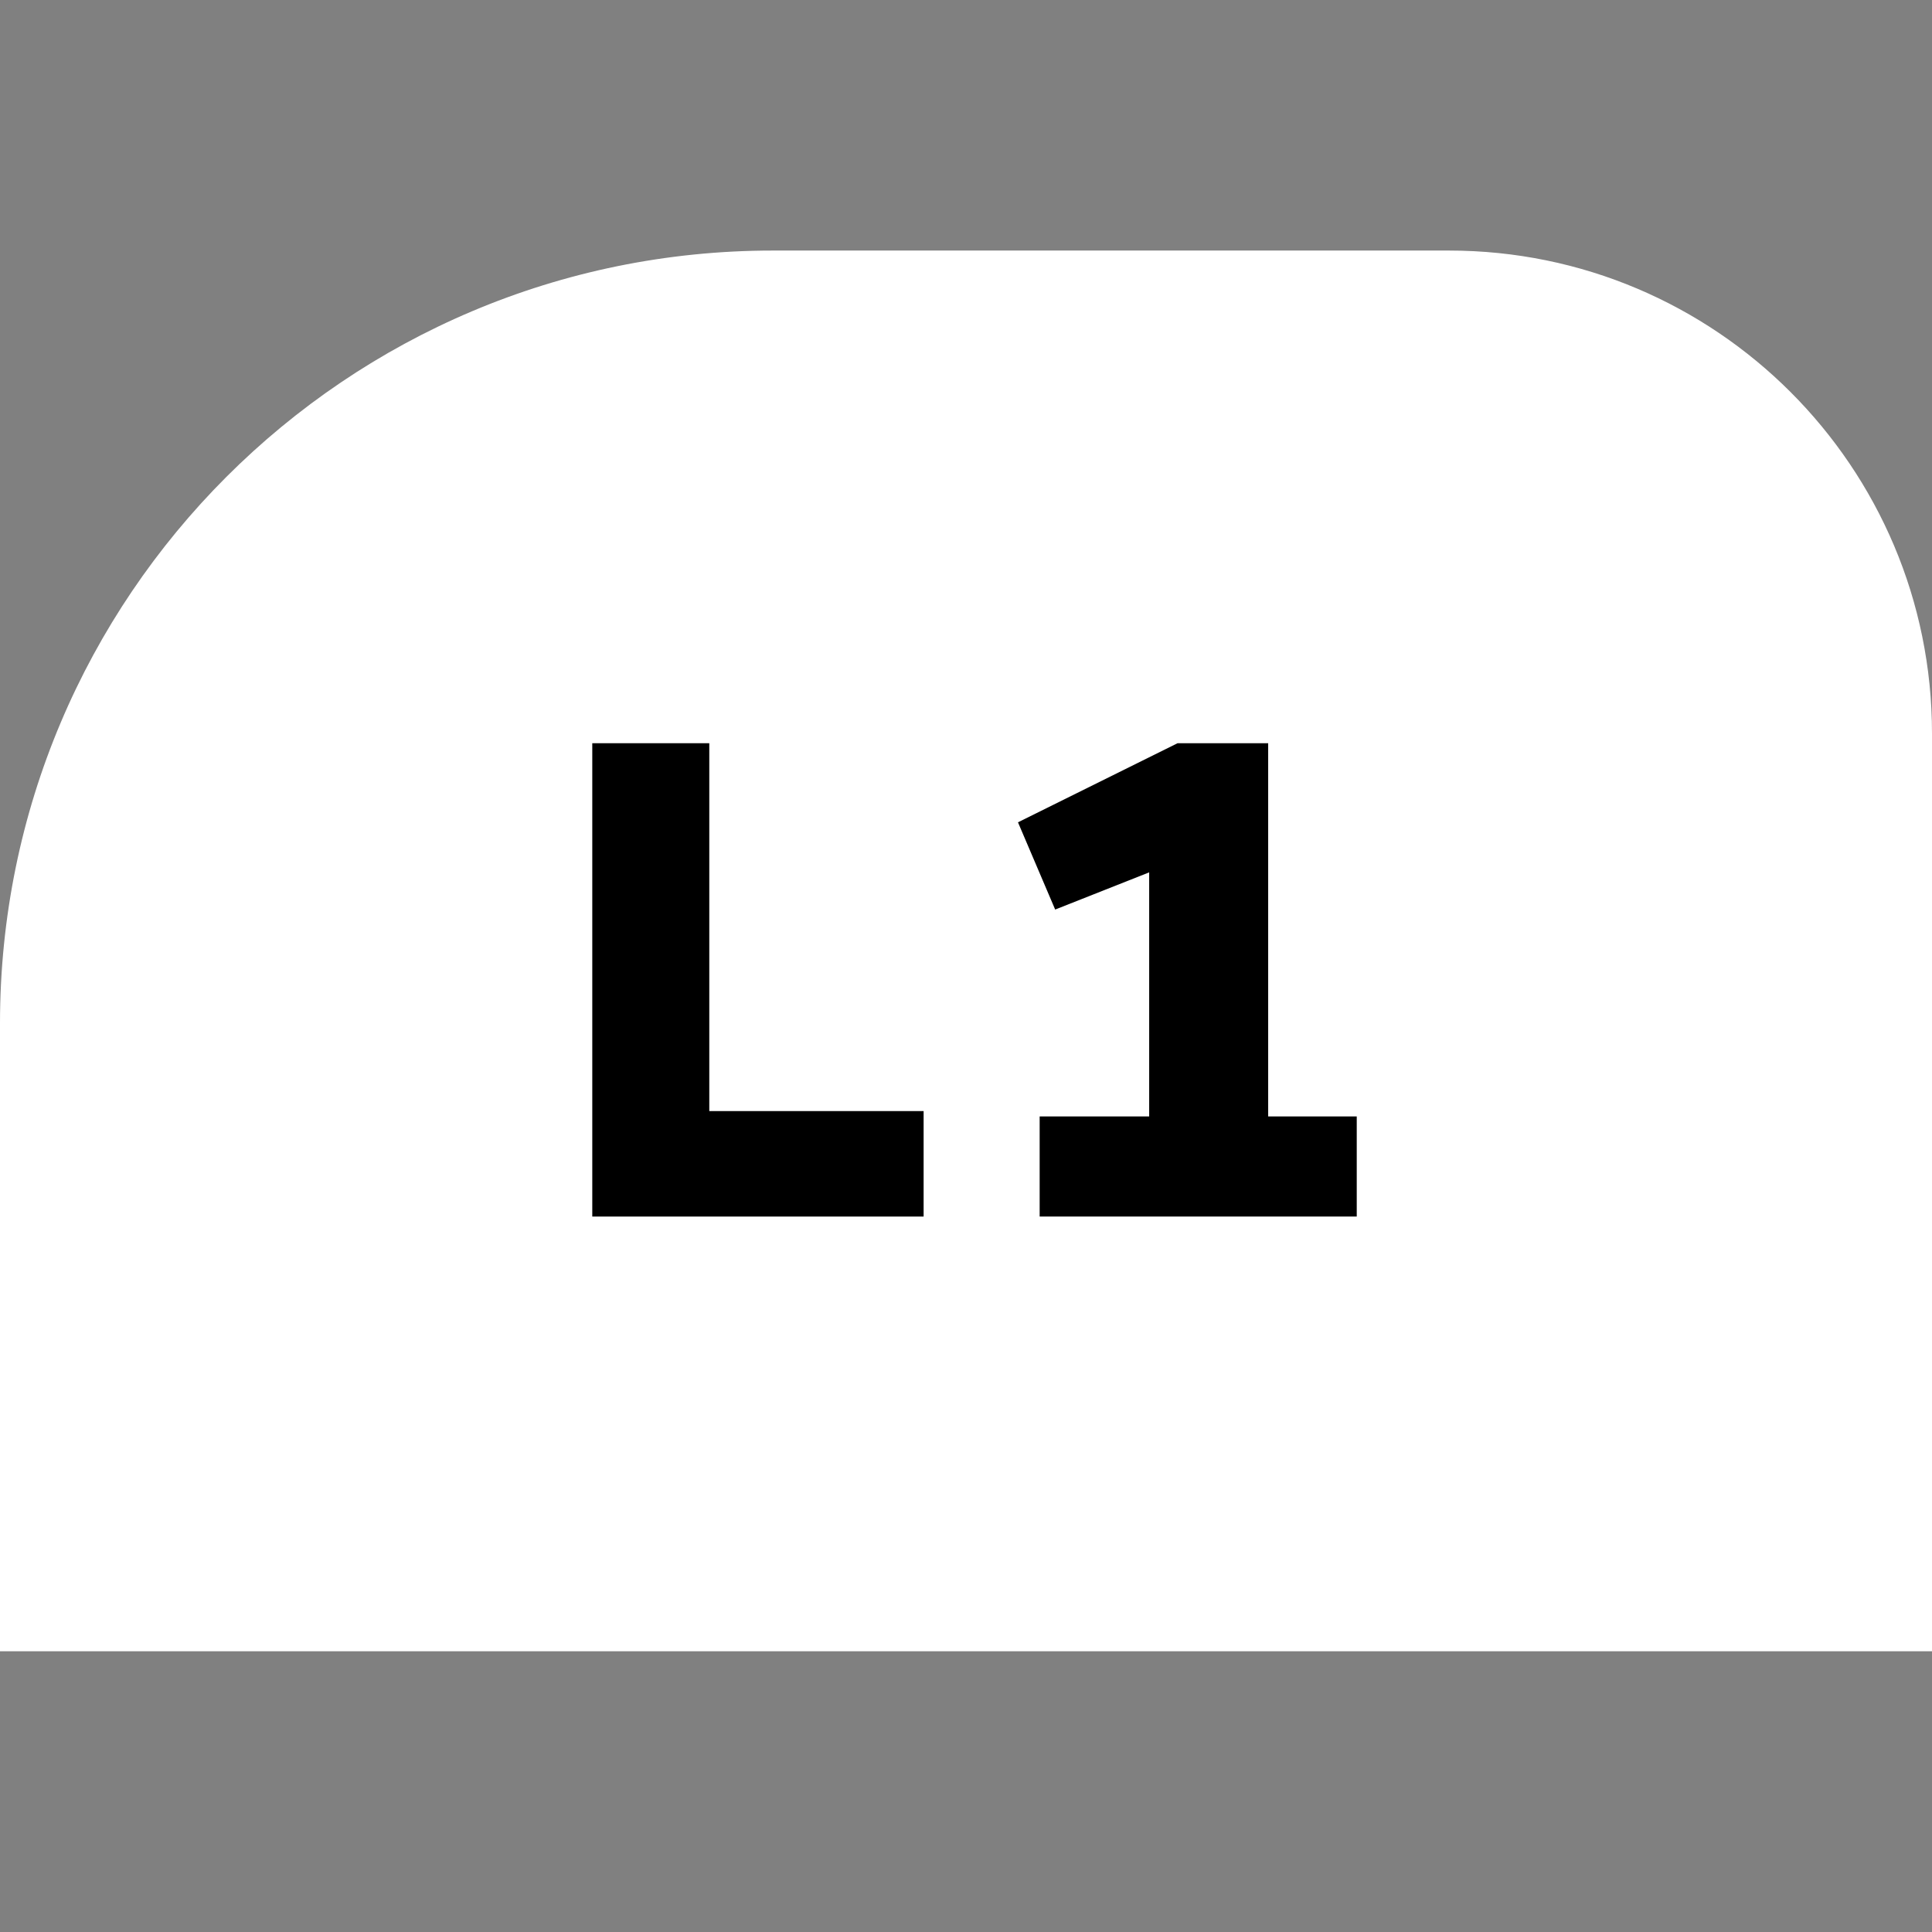 <svg width="32" height="32" viewBox="0 0 32 32" fill="none" xmlns="http://www.w3.org/2000/svg">
<rect x="0" y="0" width="32" height="32" fill="#808080" stroke="none"/>
<path d="M0 16.95C0 9.881 5.731 4.15 12.8 4.15H24C28.418 4.15 32 7.732 32 12.15V27.35H0V16.95Z" fill="white"/>
<path d="M15.298 20.15H9.81V12.31H11.748V18.403H15.298V20.15Z" fill="black"/>
<path d="M21.005 12.31V18.492H22.472V20.15H17.22V18.492H19.034V14.449L17.477 15.065L16.861 13.62L19.504 12.31H21.005Z" fill="black"/>
</svg>
